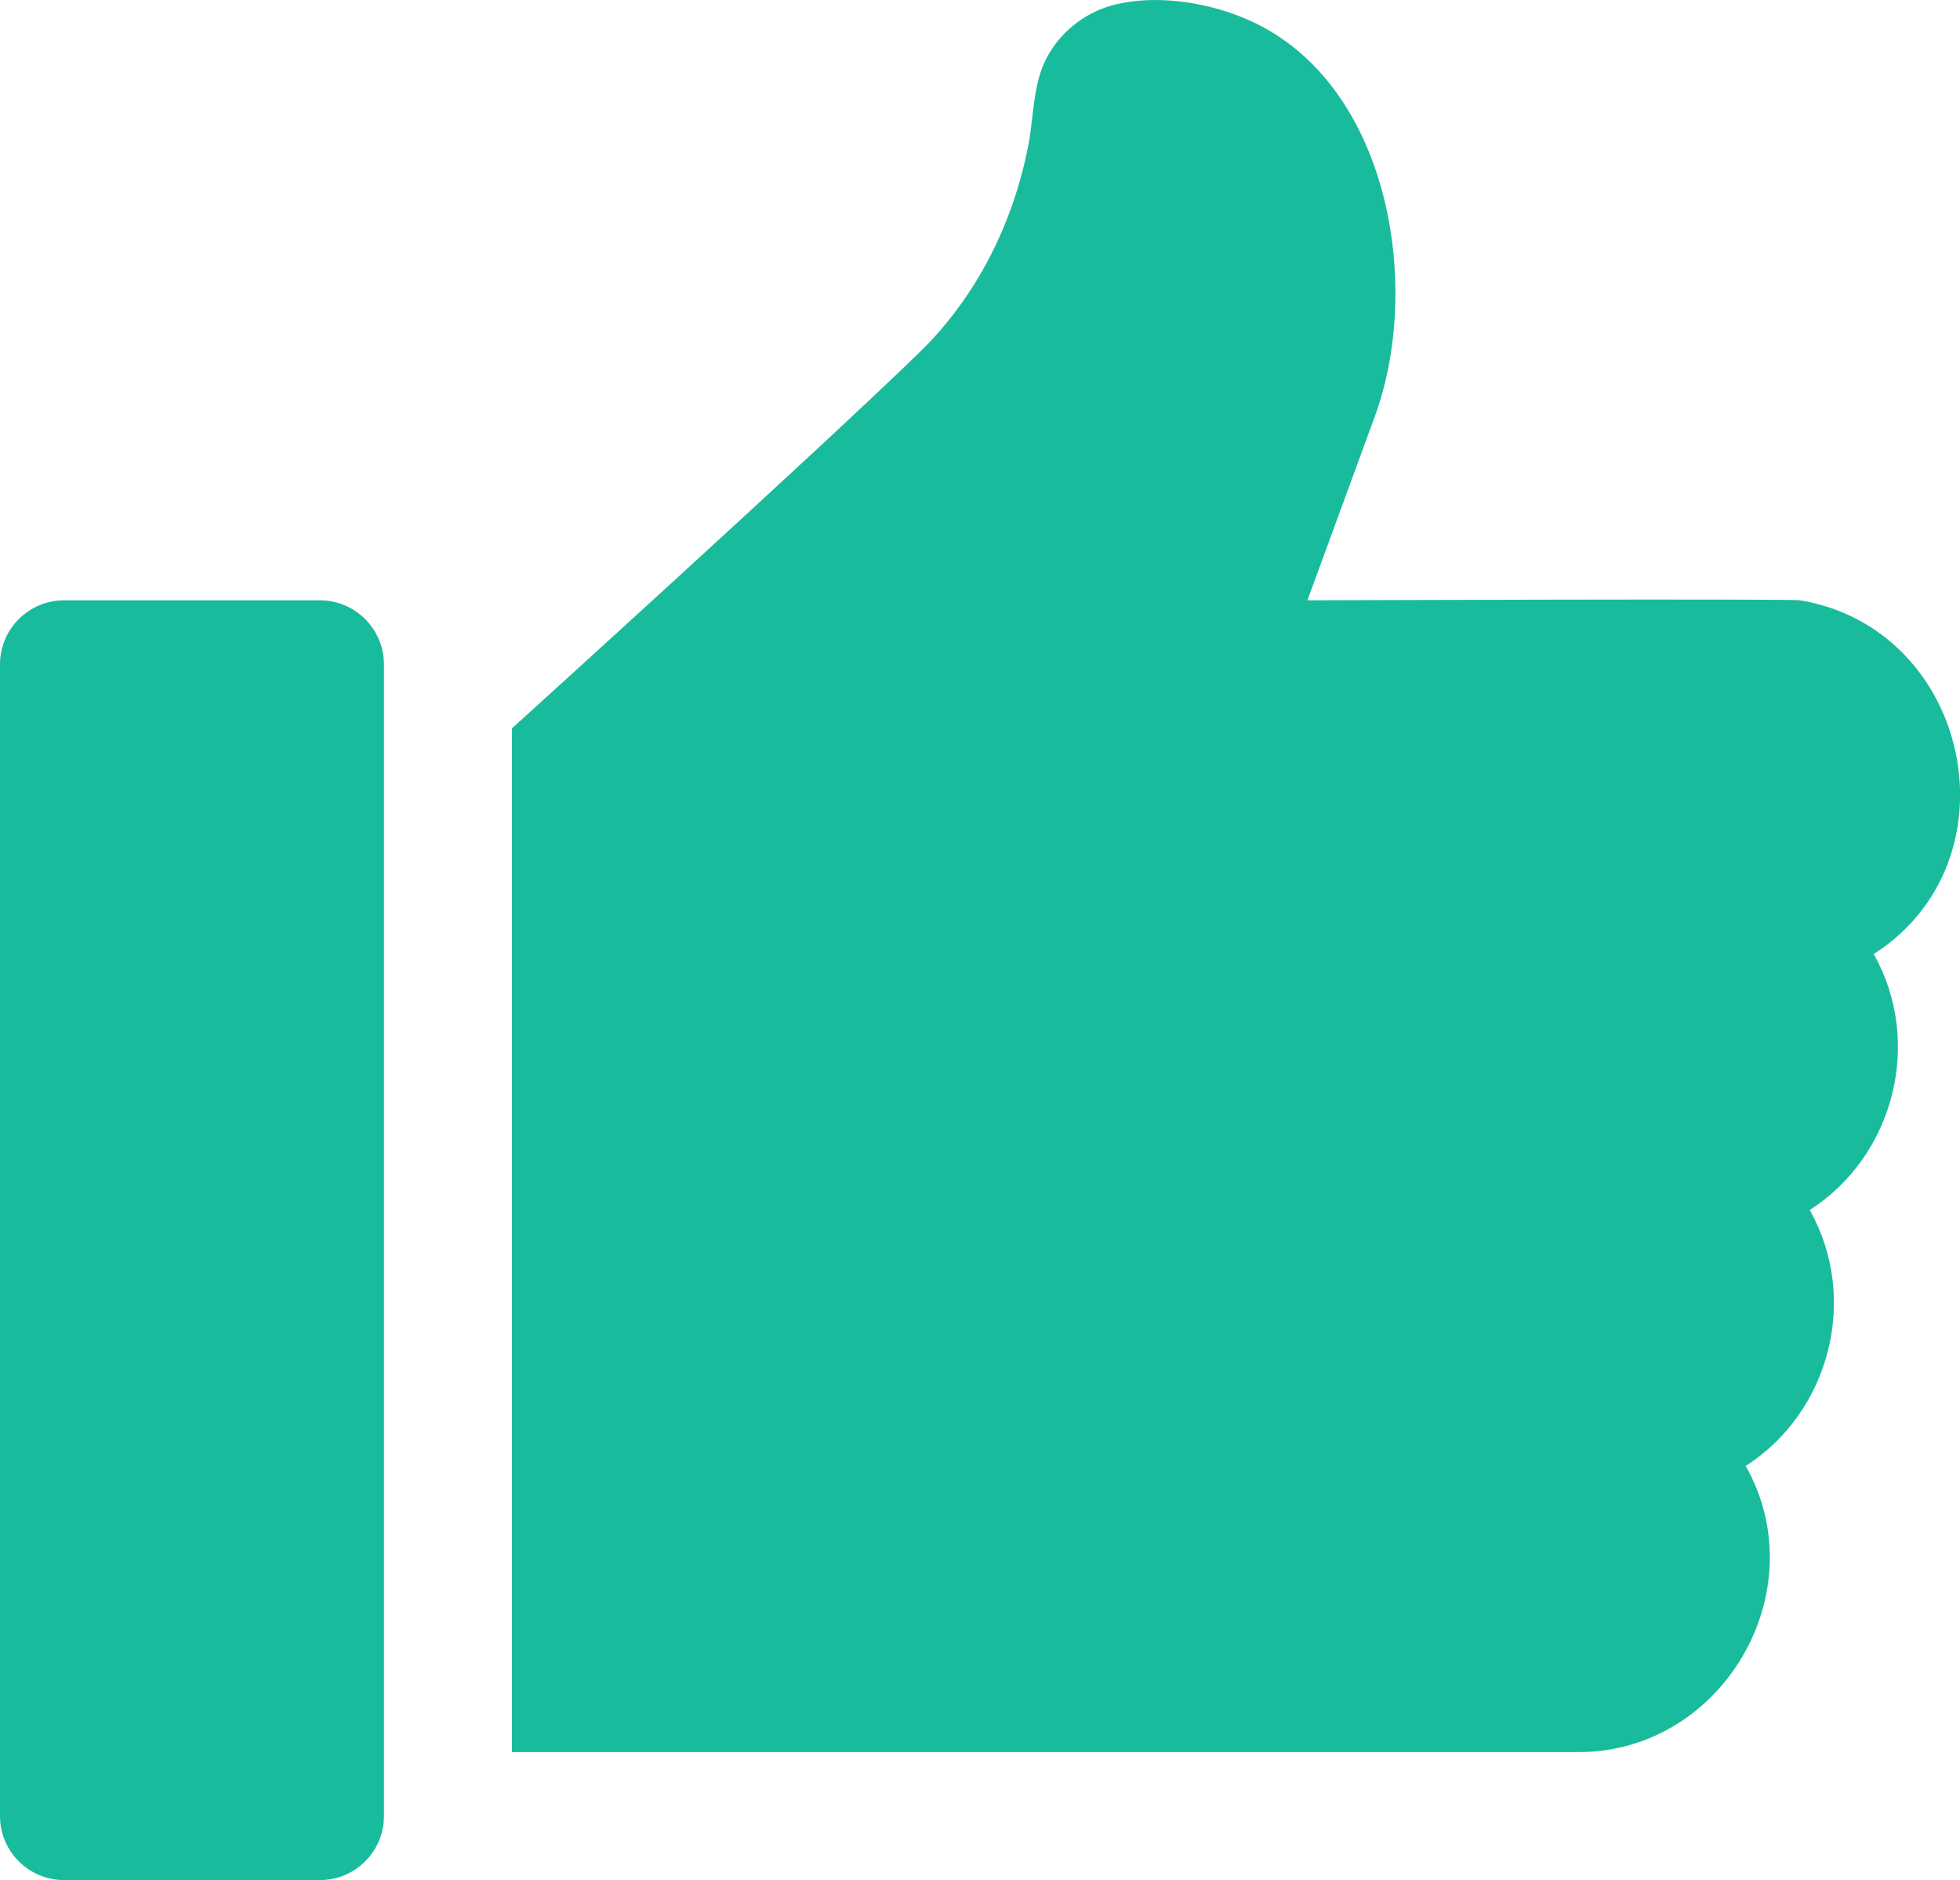 <?xml version="1.0" encoding="utf-8"?>
<!-- Generator: Adobe Illustrator 23.0.1, SVG Export Plug-In . SVG Version: 6.00 Build 0)  -->
<svg version="1.1" id="Layer_1" xmlns="http://www.w3.org/2000/svg" xmlns:xlink="http://www.w3.org/1999/xlink" x="0px" y="0px"
	 viewBox="-49 141 512 491.13" style="enable-background:new -49 141 512 491.13;" xml:space="preserve">
<style type="text/css">
	.st0{fill:#18BC9C;}
</style>
<path class="st0" d="M34.58,297.82h-66.86c-9.19,0-16.72,7.49-16.72,16.72v300.88c0,9.22,7.49,16.71,16.72,16.71h66.86
	c9.22,0,16.72-7.49,16.72-16.71V314.54C51.29,305.31,43.77,297.82,34.58,297.82z"/>
<path class="st0" d="M292.53,297.82l17.61-48.03c12.15-33.17,4.28-83.83-29.42-101.83c-10.98-5.86-26.31-8.81-38.67-5.7
	c-7.09,1.78-13.32,6.48-17.04,12.77c-4.27,7.23-3.83,15.68-5.35,23.7c-3.86,20.34-13.47,39.68-28.35,54.2
	c-25.95,25.31-106.57,98.33-106.57,98.33V598.7h278.59c37.59,0.02,62.23-41.96,43.69-74.75c22.1-14.15,29.66-43.97,16.72-66.86
	c22.1-14.15,29.66-43.97,16.72-66.86c38.14-24.42,25.39-84.87-19.17-92.41C418.57,297.37,292.53,297.82,292.53,297.82z"/>
</svg>
